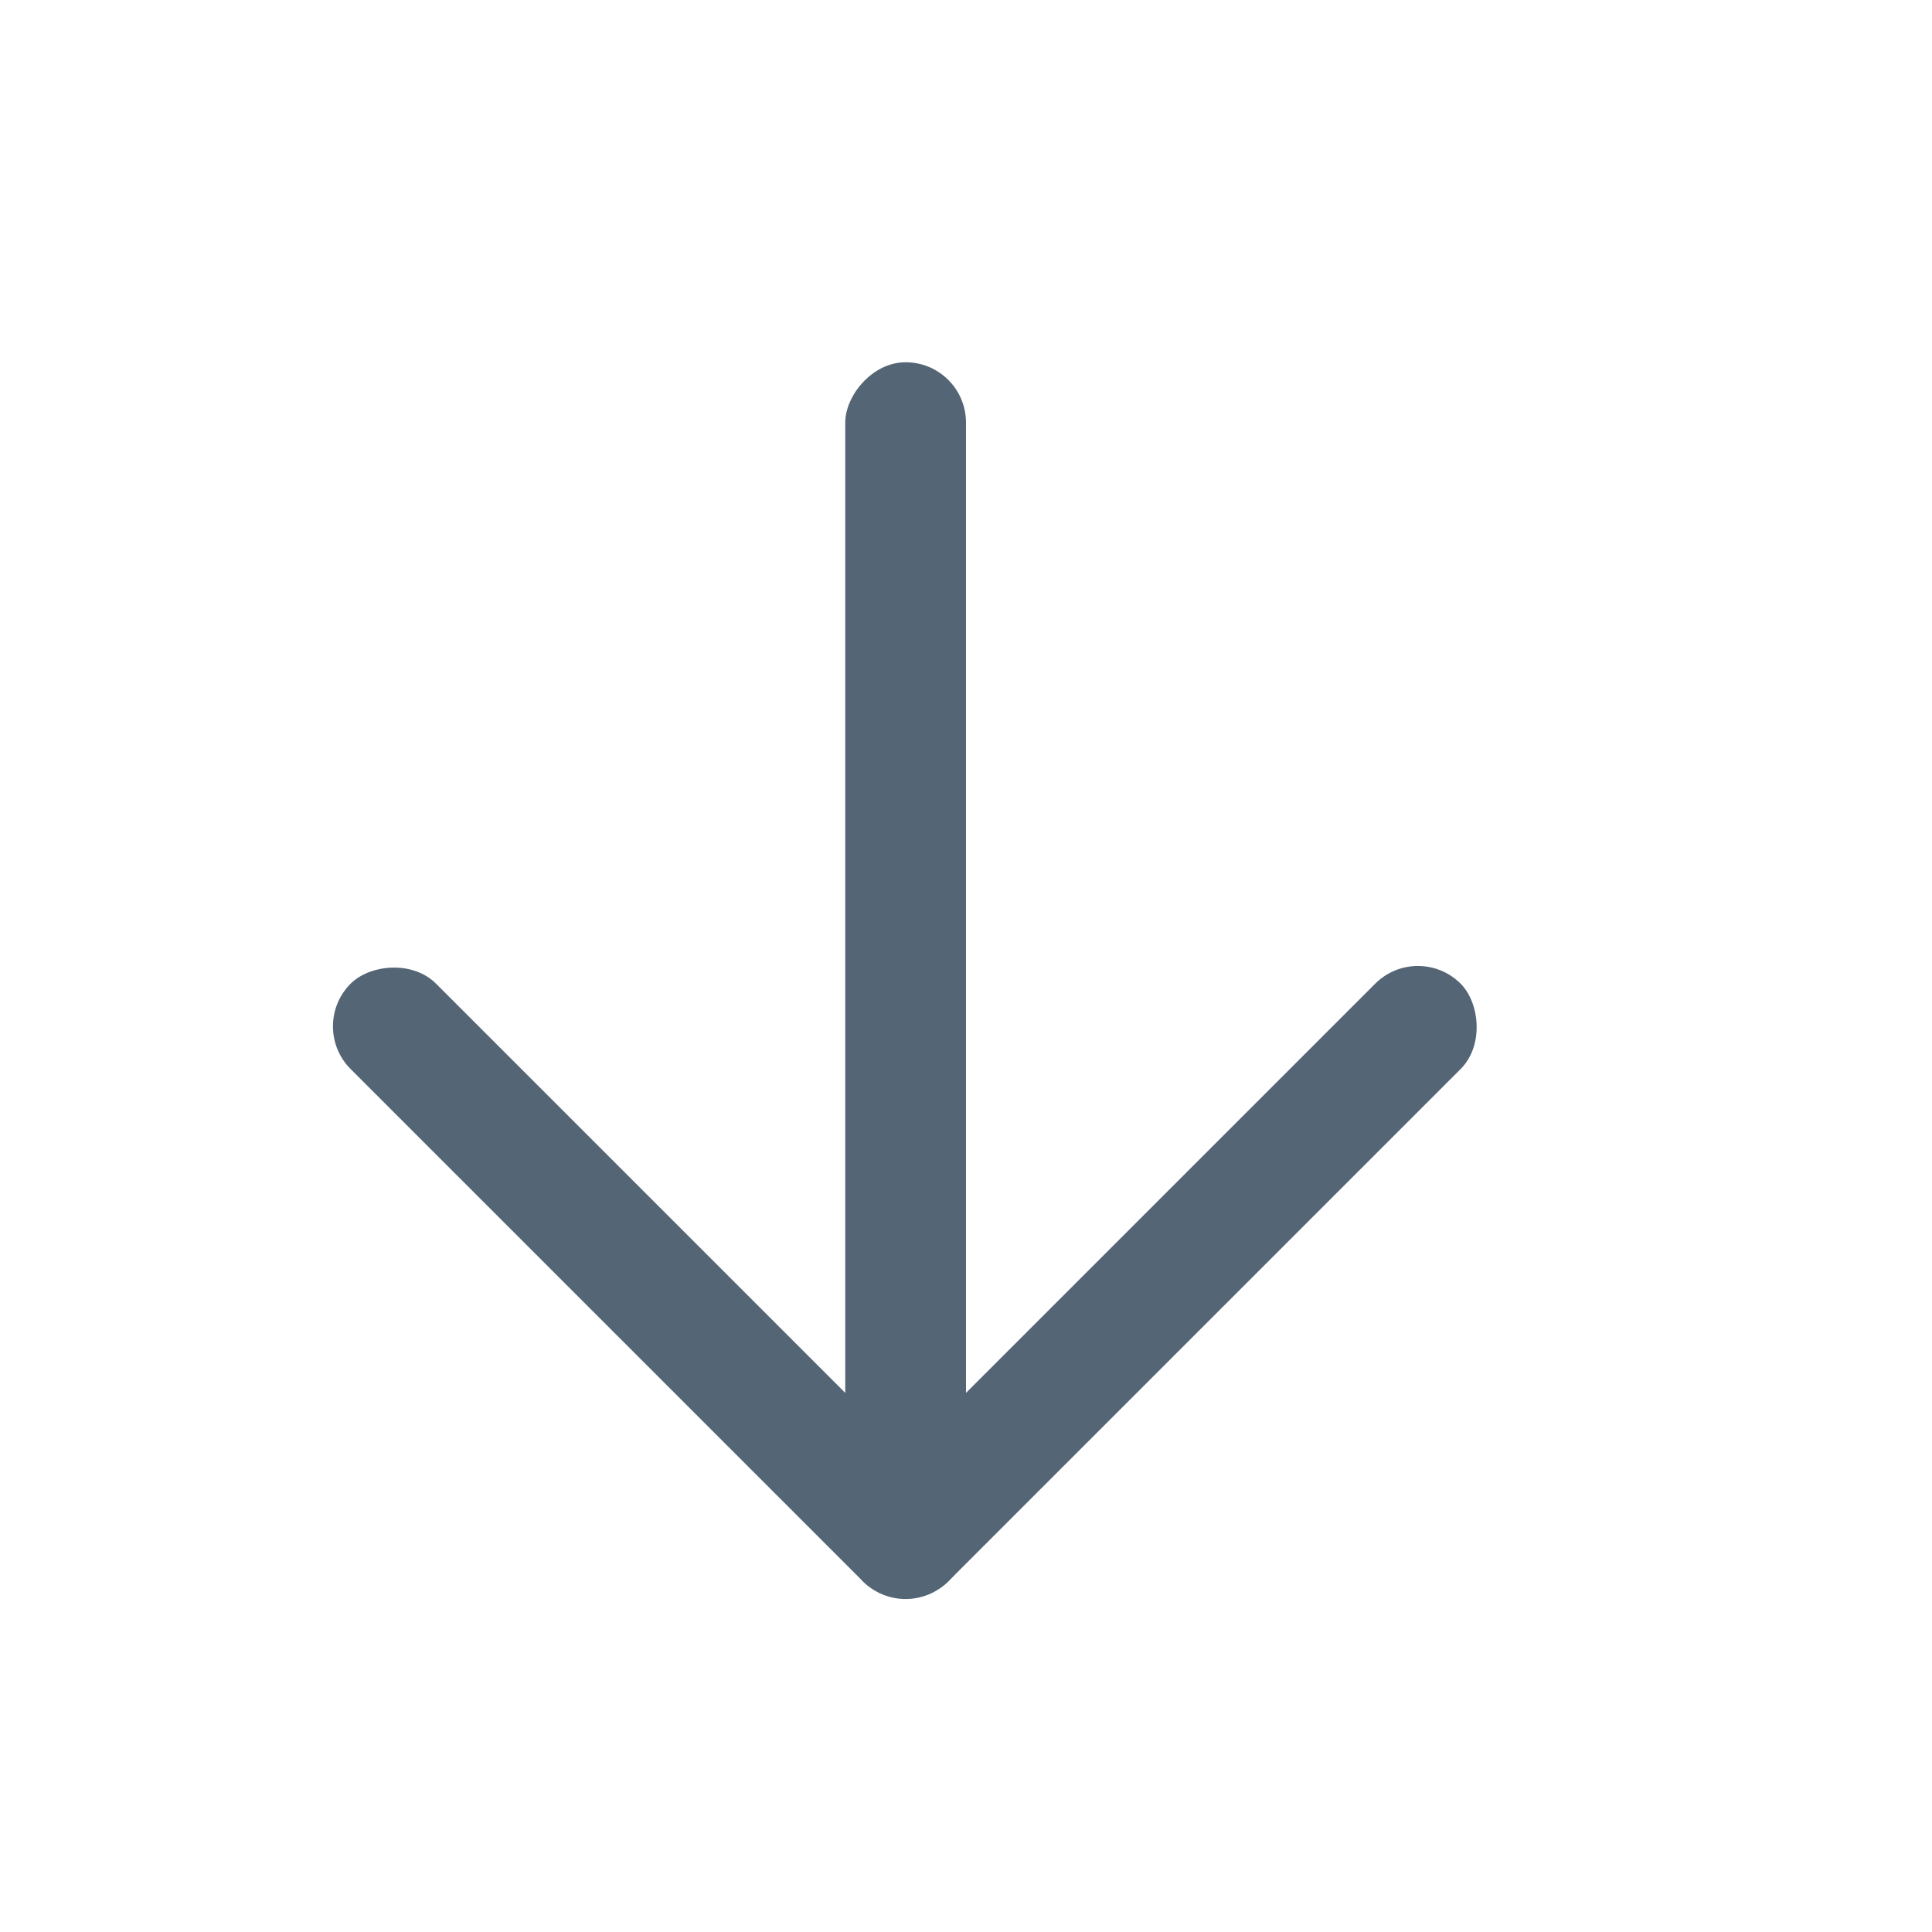 <?xml version="1.0" encoding="UTF-8"?>
<svg width="16px" height="16px" viewBox="0 0 16 16" version="1.1" xmlns="http://www.w3.org/2000/svg" xmlns:xlink="http://www.w3.org/1999/xlink">
    <!-- Generator: Sketch 41.1 (35376) - http://www.bohemiancoding.com/sketch -->
    <title>icon_arrow_up_hover</title>
    <desc>Created with Sketch.</desc>
    <defs></defs>
    <g id="icon" stroke="none" stroke-width="1" fill="none" fill-rule="evenodd">
        <g transform="translate(-326, -242)" id="向上" fill="#546576">
            <g transform="translate(333.5, 250) scale(1, -1) rotate(180) translate(-333.5, -250) translate(327, 244)">
                <g id="箭头" transform="translate(6.5, 6.207) rotate(45) translate(-6.5, -6.207) translate(2.5, 2.207)">
                    <rect id="Rectangle-784" x="0.707" y="6.707" width="7" height="1" rx="0.5"></rect>
                    <rect id="Rectangle-784" transform="translate(7.207, 4.207) rotate(90) translate(-7.207, -4.207) " x="3.707" y="3.707" width="7" height="1" rx="0.5"></rect>
                </g>
                <rect id="Rectangle-786" x="6" y="1" width="1" height="10" rx="0.5"></rect>
            </g>
        </g>
    </g>
</svg>